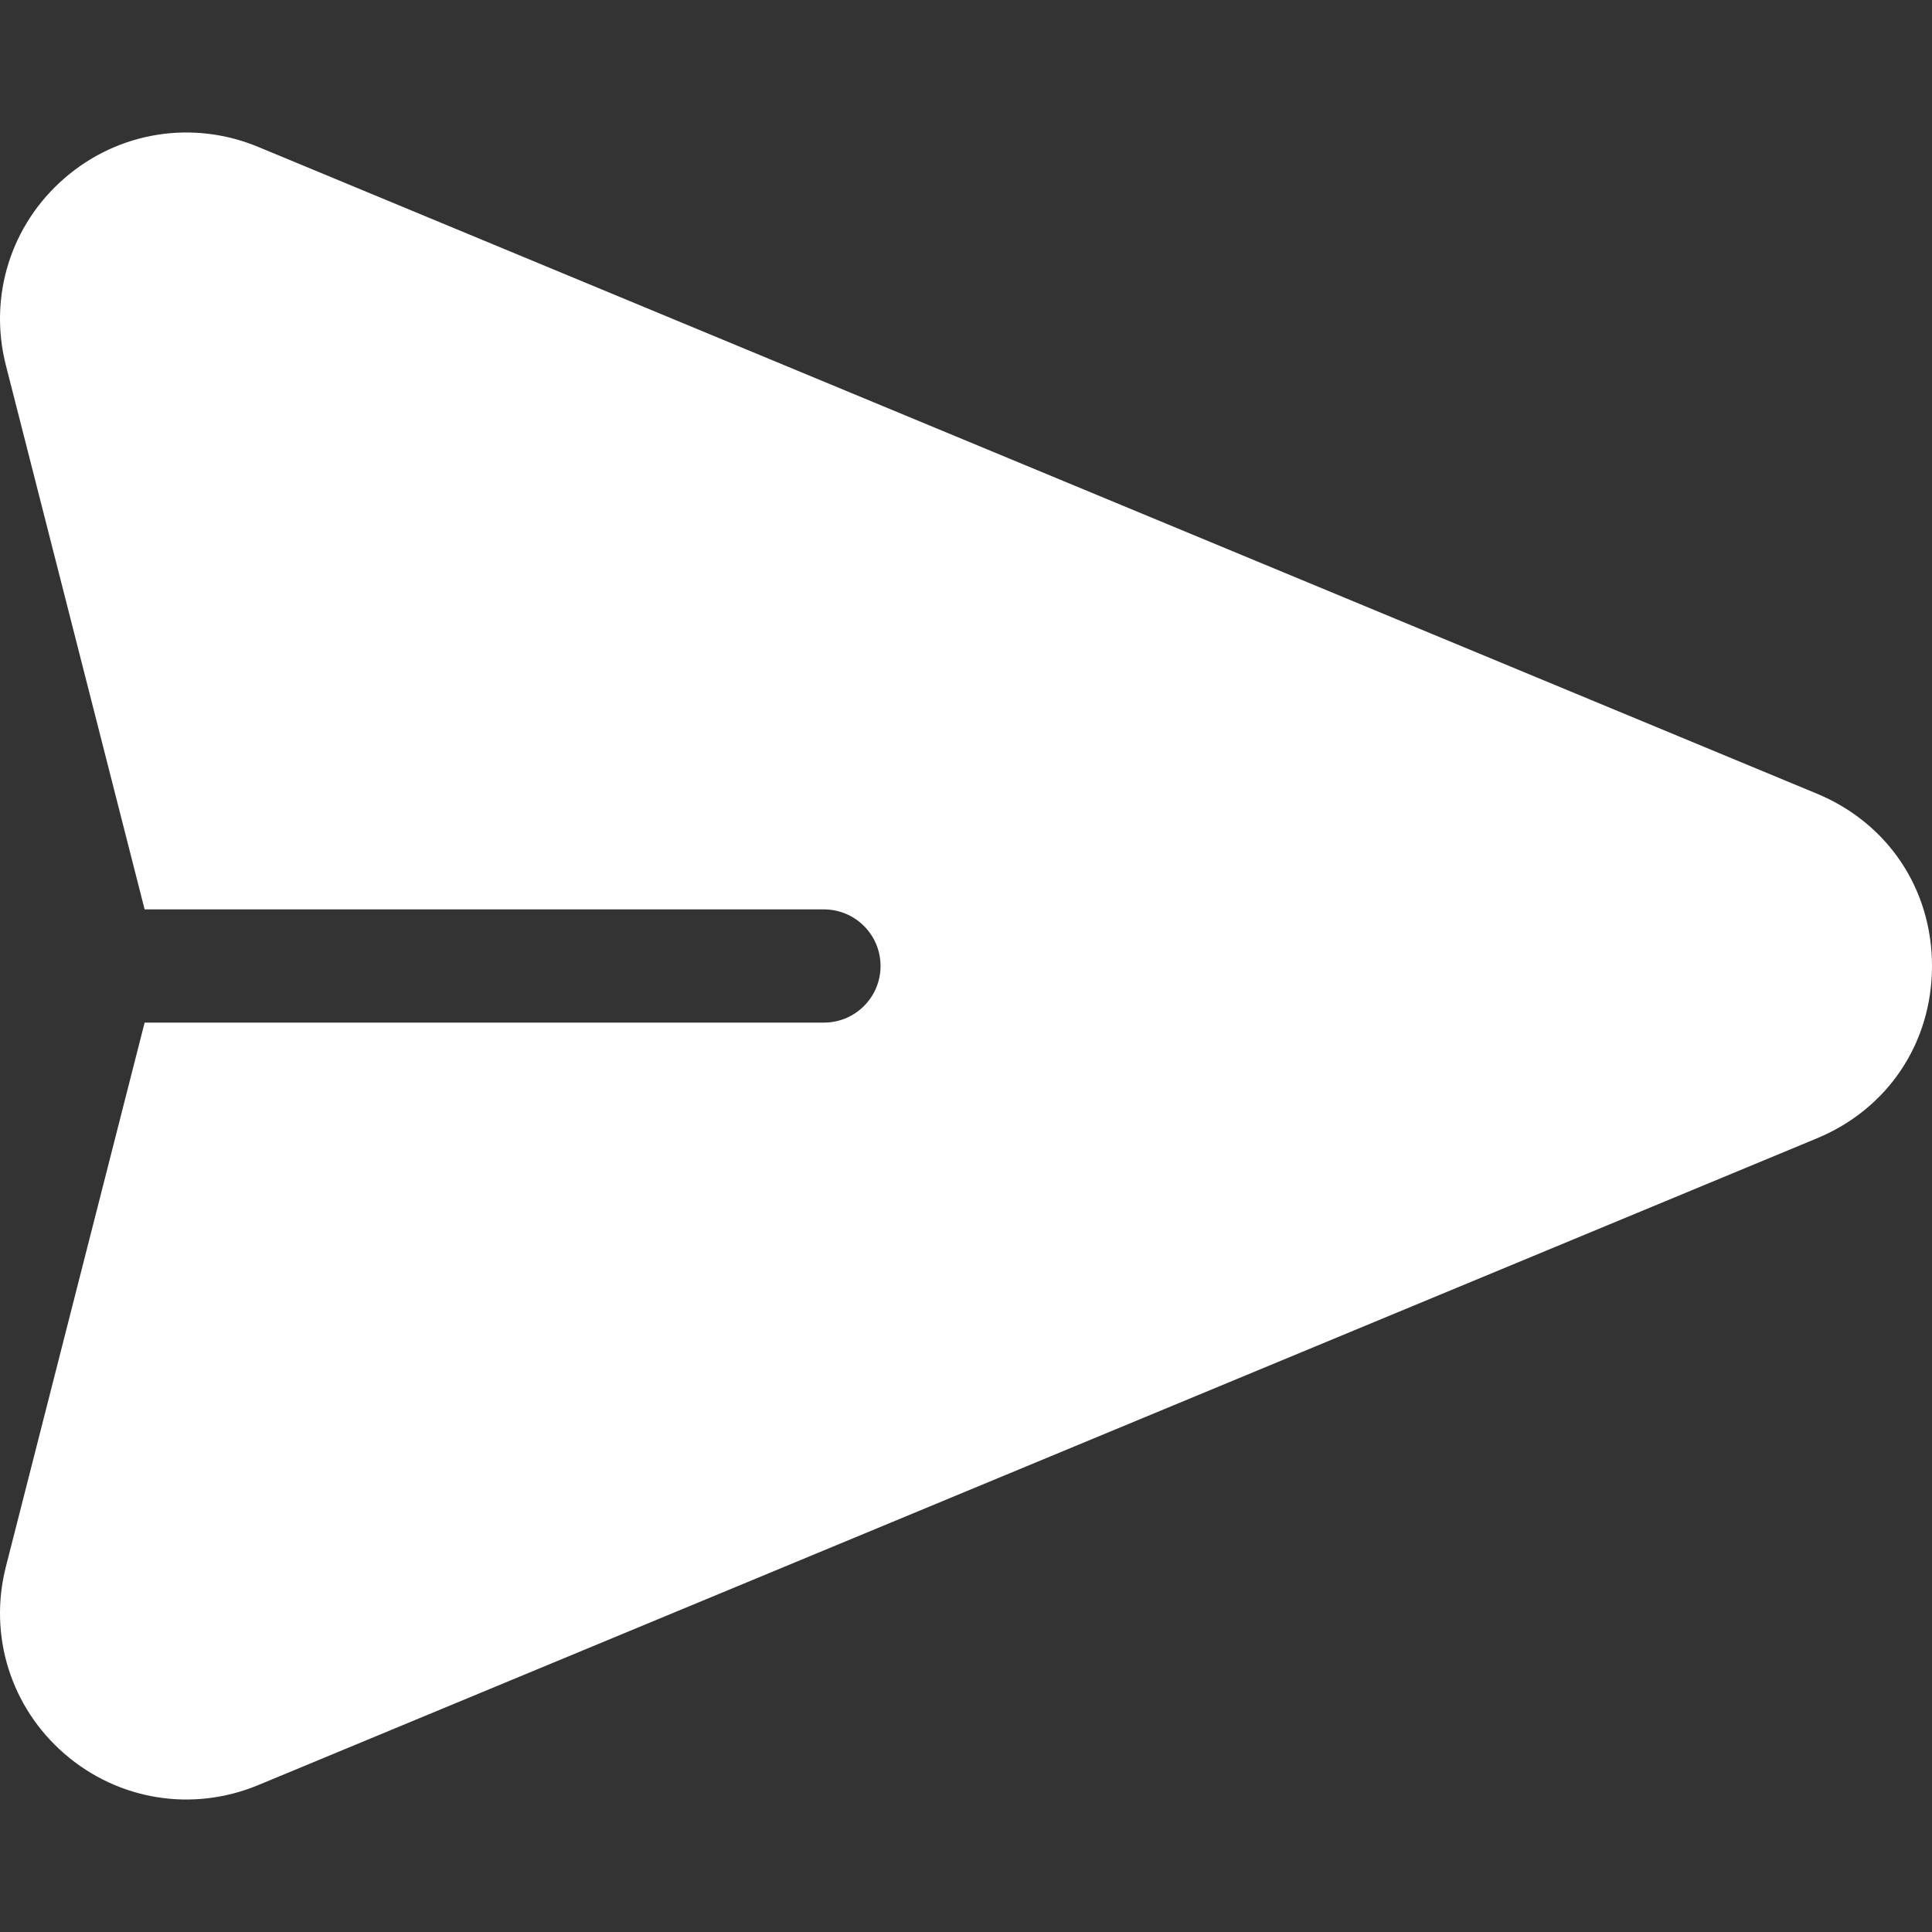 <svg xmlns="http://www.w3.org/2000/svg" viewBox="0 0 512 512" width="512" height="512"><rect x="0" y="0" width="512" height="512" fill="#333333" stroke="none"/><path d="M481.508 210.336L68.414 38.926c-17.403-7.222-37.064-4.045-51.309 8.287C2.86 59.547-3.098 78.551 1.558 96.808L38.327 241h180.026c8.284 0 15.001 6.716 15.001 15.001 0 8.284-6.716 15.001-15.001 15.001H38.327L1.558 415.193c-4.656 18.258 1.301 37.262 15.547 49.595 14.274 12.357 33.937 15.495 51.31 8.287l413.094-171.409C500.317 293.862 512 276.364 512 256.001s-11.683-37.862-30.492-45.665z" fill="#FFF"/></svg>